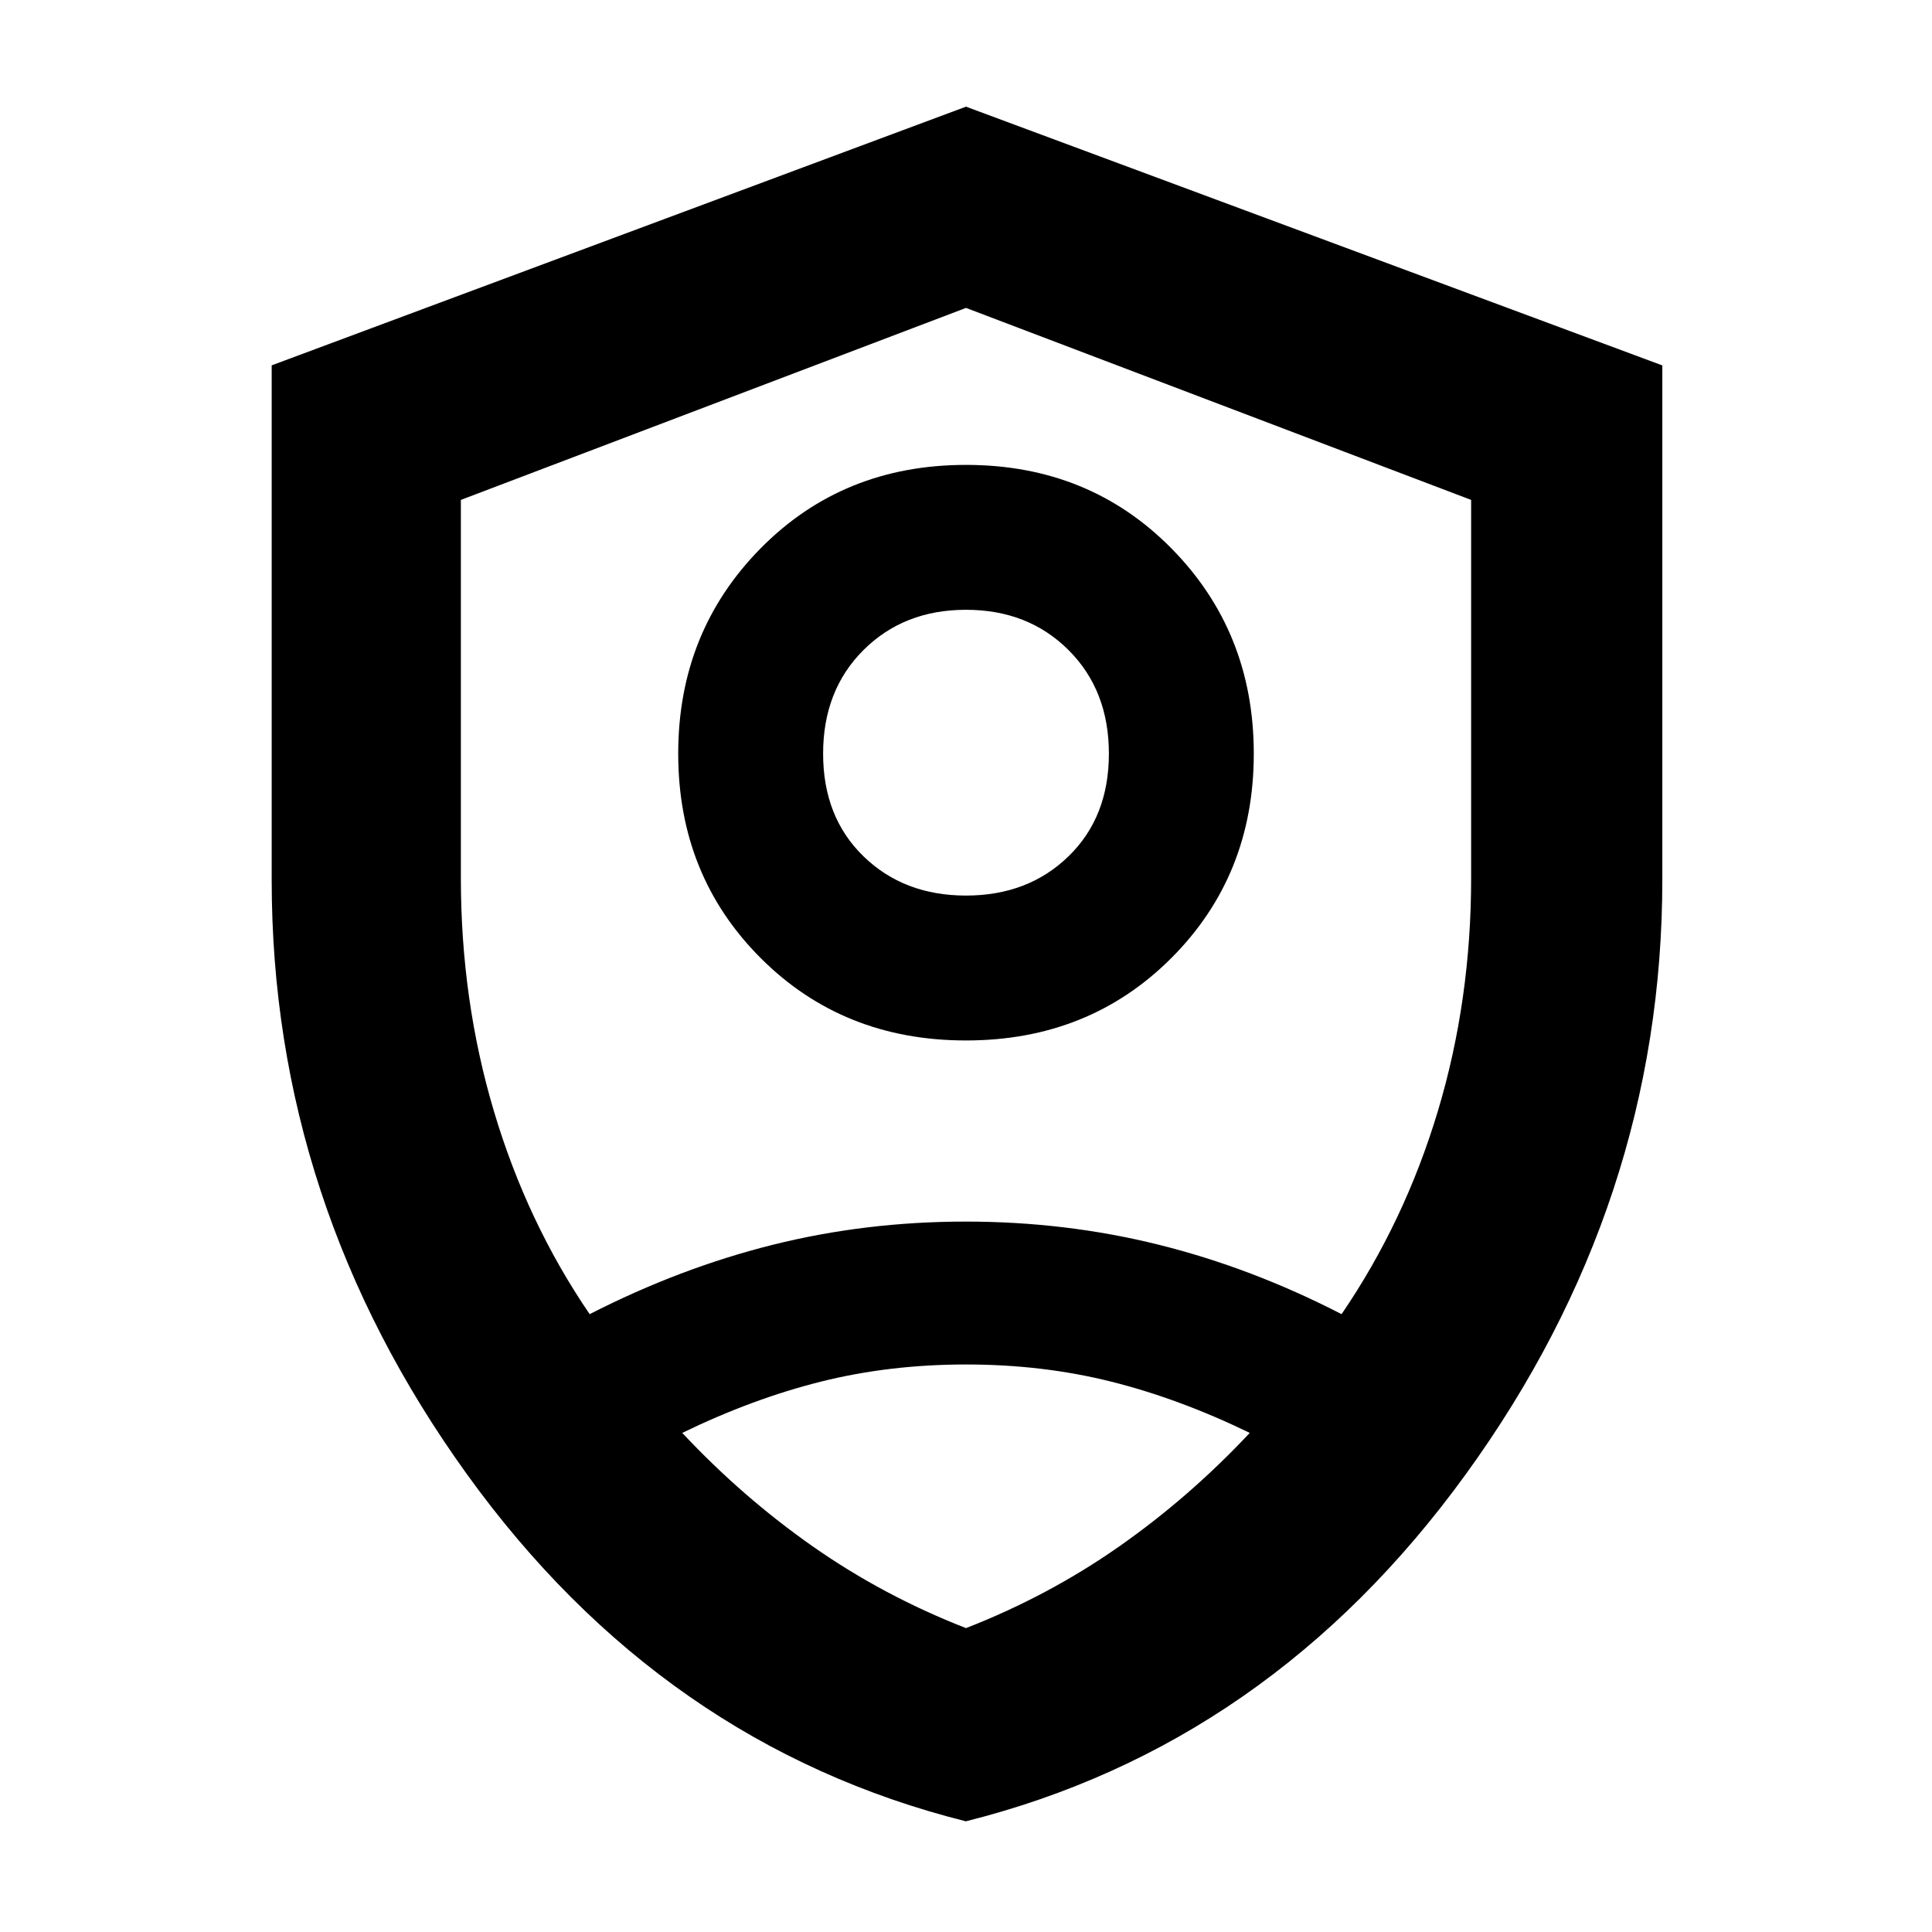 <svg xmlns="http://www.w3.org/2000/svg" width="48" height="48" viewBox="0 -960 960 960"><path d="M480-443q-61.157 0-102.079-41Q337-525 337-585.5t40.921-102Q418.843-729 480-729t102.079 41.5Q623-646 623-585.5T582.079-484Q541.157-443 480-443Zm0-72q30.867 0 50.933-19.5Q551-554 551-585.5T530.933-637Q510.867-657 480-657t-50.933 20Q409-617 409-585.5t20.067 51Q449.133-515 480-515Zm-.063 460Q329.105-92.81 232.052-227.409 135-362.007 135-522.674v-255.788L480-907l346 128.571V-523q0 160.79-97.616 295.49Q630.769-92.81 479.937-55ZM480-479Zm0-328-251 95.405v187.907q0 60.688 16.429 115.872Q261.857-352.633 293-307q45-23 91.104-34.5t95.761-11.5q49.656 0 95.895 11.5Q622-330 666.618-307 698-353 714.5-408 731-463 731-523.688v-187.907L480-807Zm.029 525Q442-282 408-273.5q-34 8.5-69 25.5 30 32 65 56.5t76 40.5q41-16 76-40.5t65-56.5q-35-17-68.971-25.5-33.972-8.5-72-8.5Z"/></svg>
